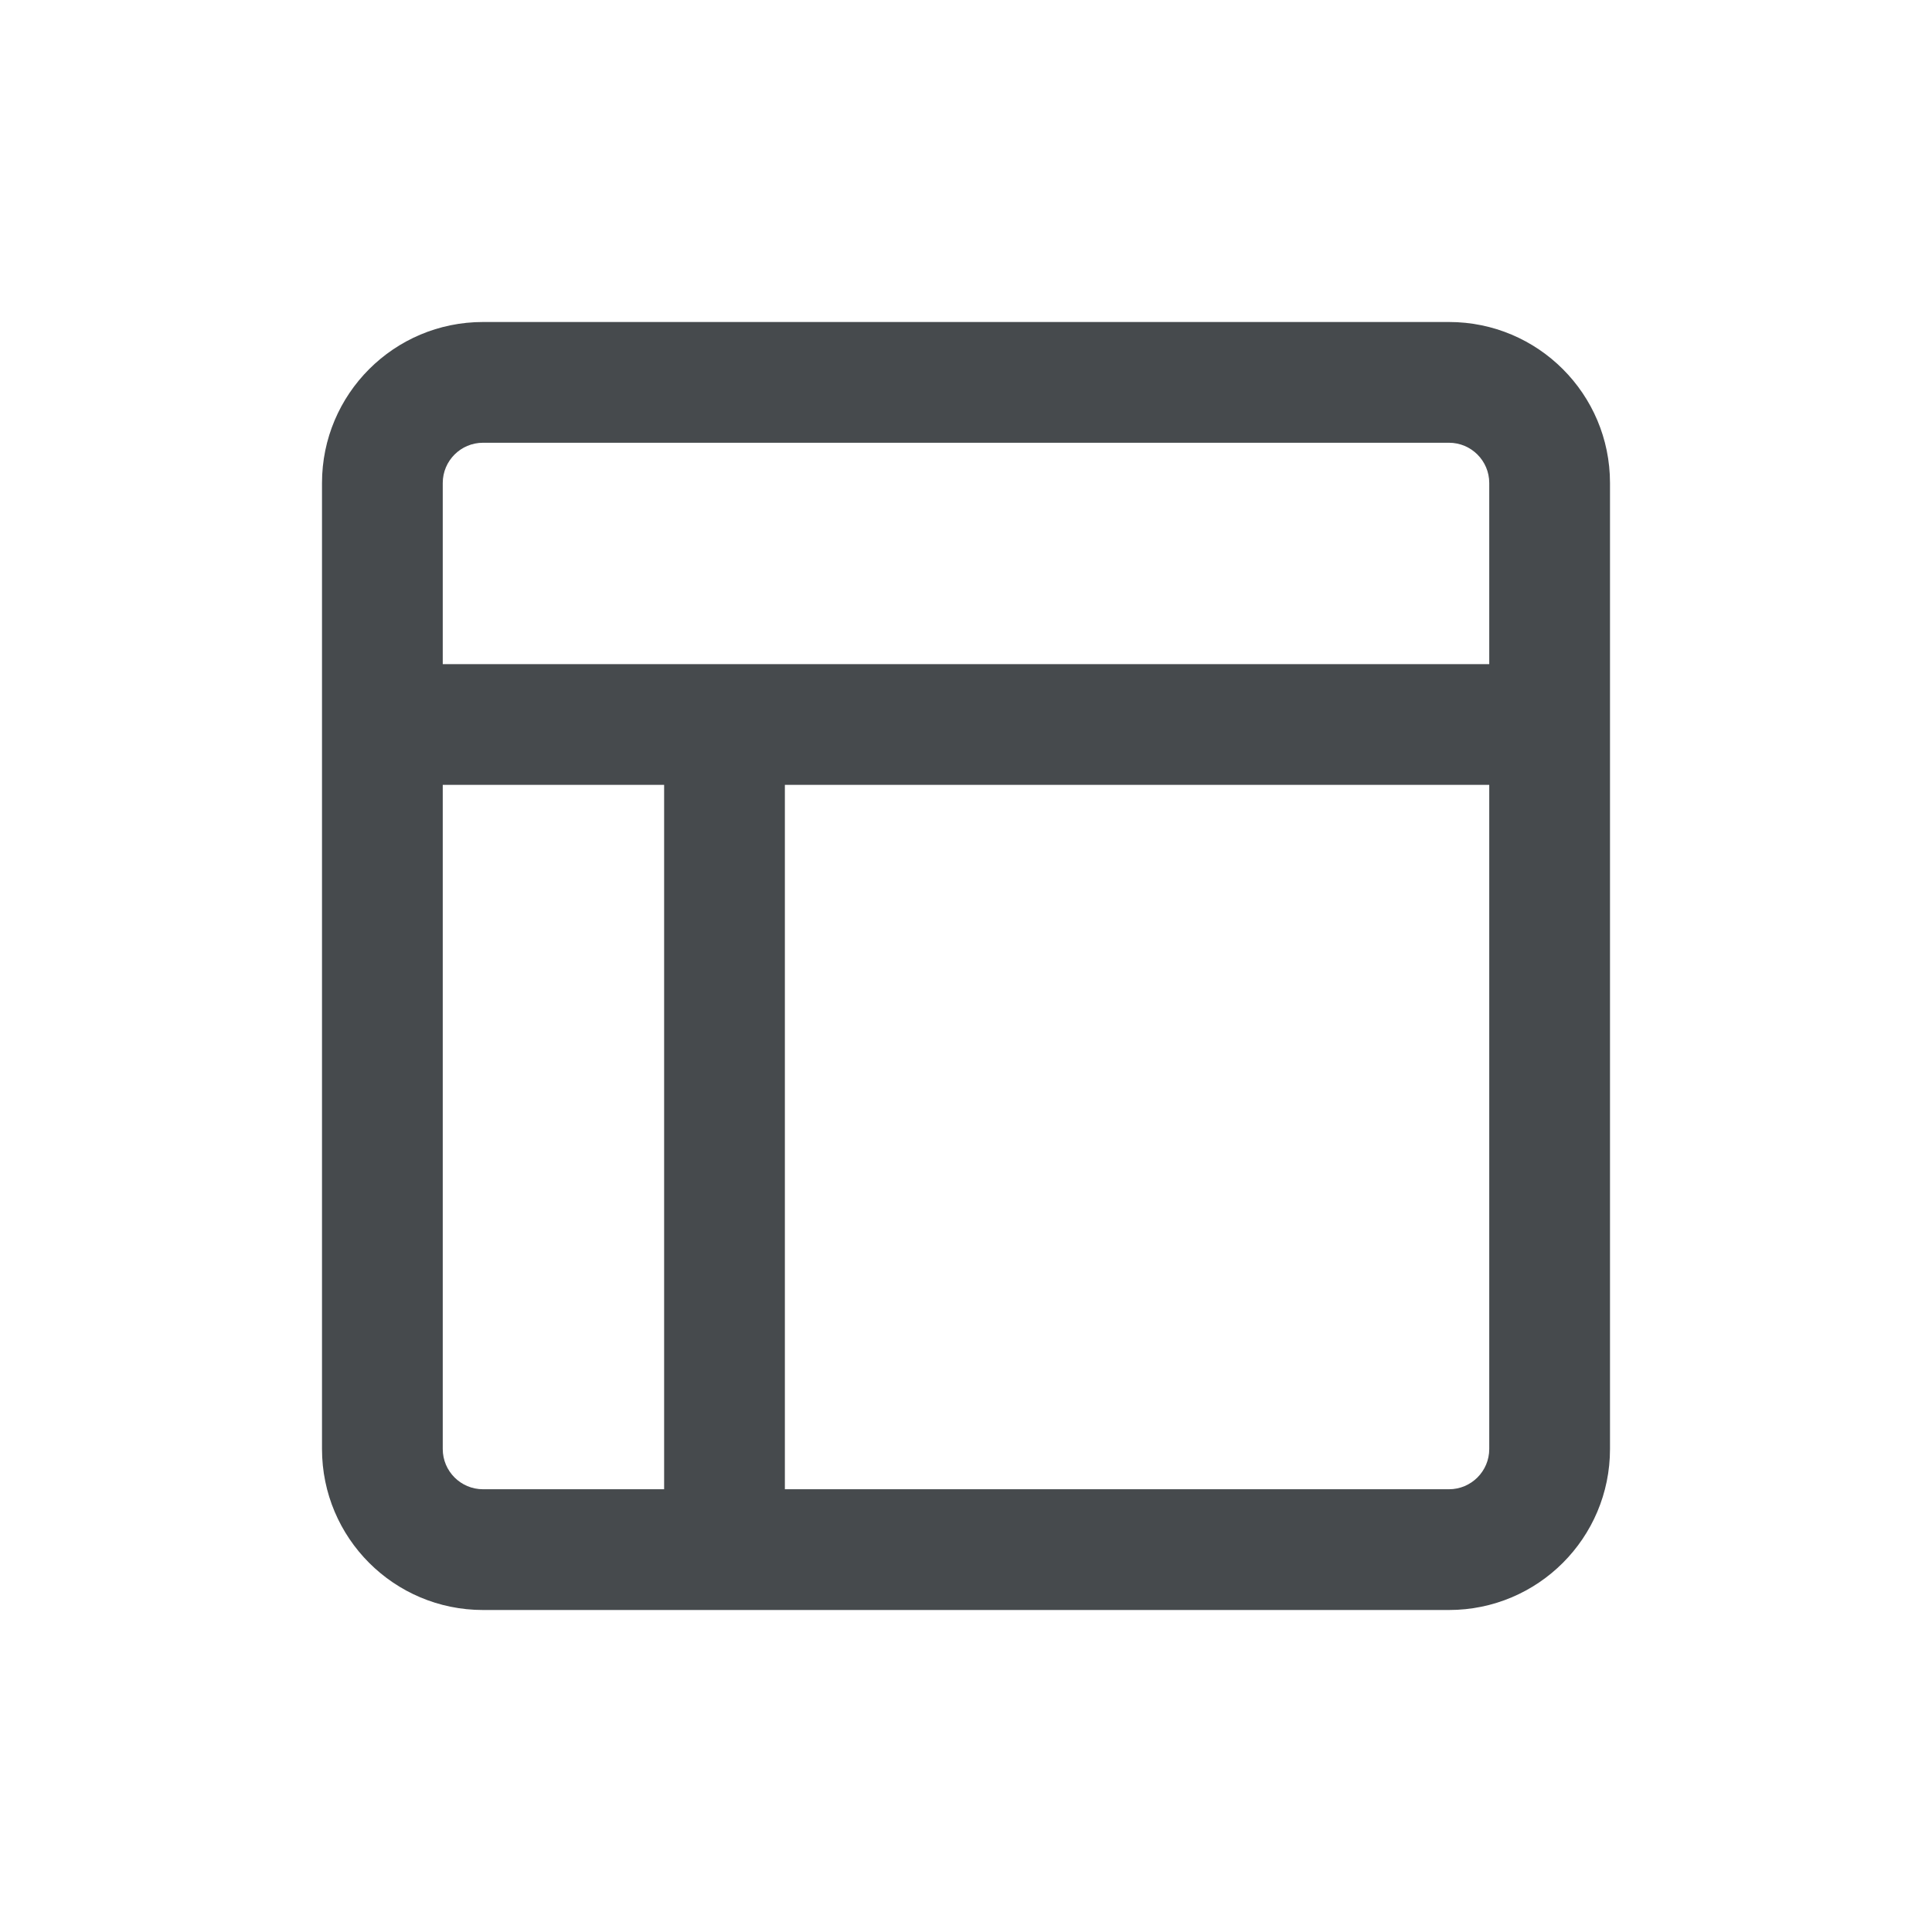 <svg width="24" height="24" viewBox="0 0 24 24" fill="none" xmlns="http://www.w3.org/2000/svg">
<path fill-rule="evenodd" clip-rule="evenodd" d="M8.25 9.75H5.5V18C5.5 18.276 5.724 18.5 6 18.5H8.25V9.75ZM9.75 18.5V9.75H18.5V18C18.5 18.276 18.276 18.5 18 18.5H9.75ZM6 20C4.895 20 4 19.105 4 18V6C4 4.895 4.895 4 6 4H18C19.105 4 20 4.895 20 6V18C20 19.105 19.105 20 18 20H6ZM18.5 8.25V6C18.5 5.724 18.276 5.5 18 5.5H6C5.724 5.5 5.5 5.724 5.5 6V8.25H18.5Z" fill="#464A4D"/>
</svg>
